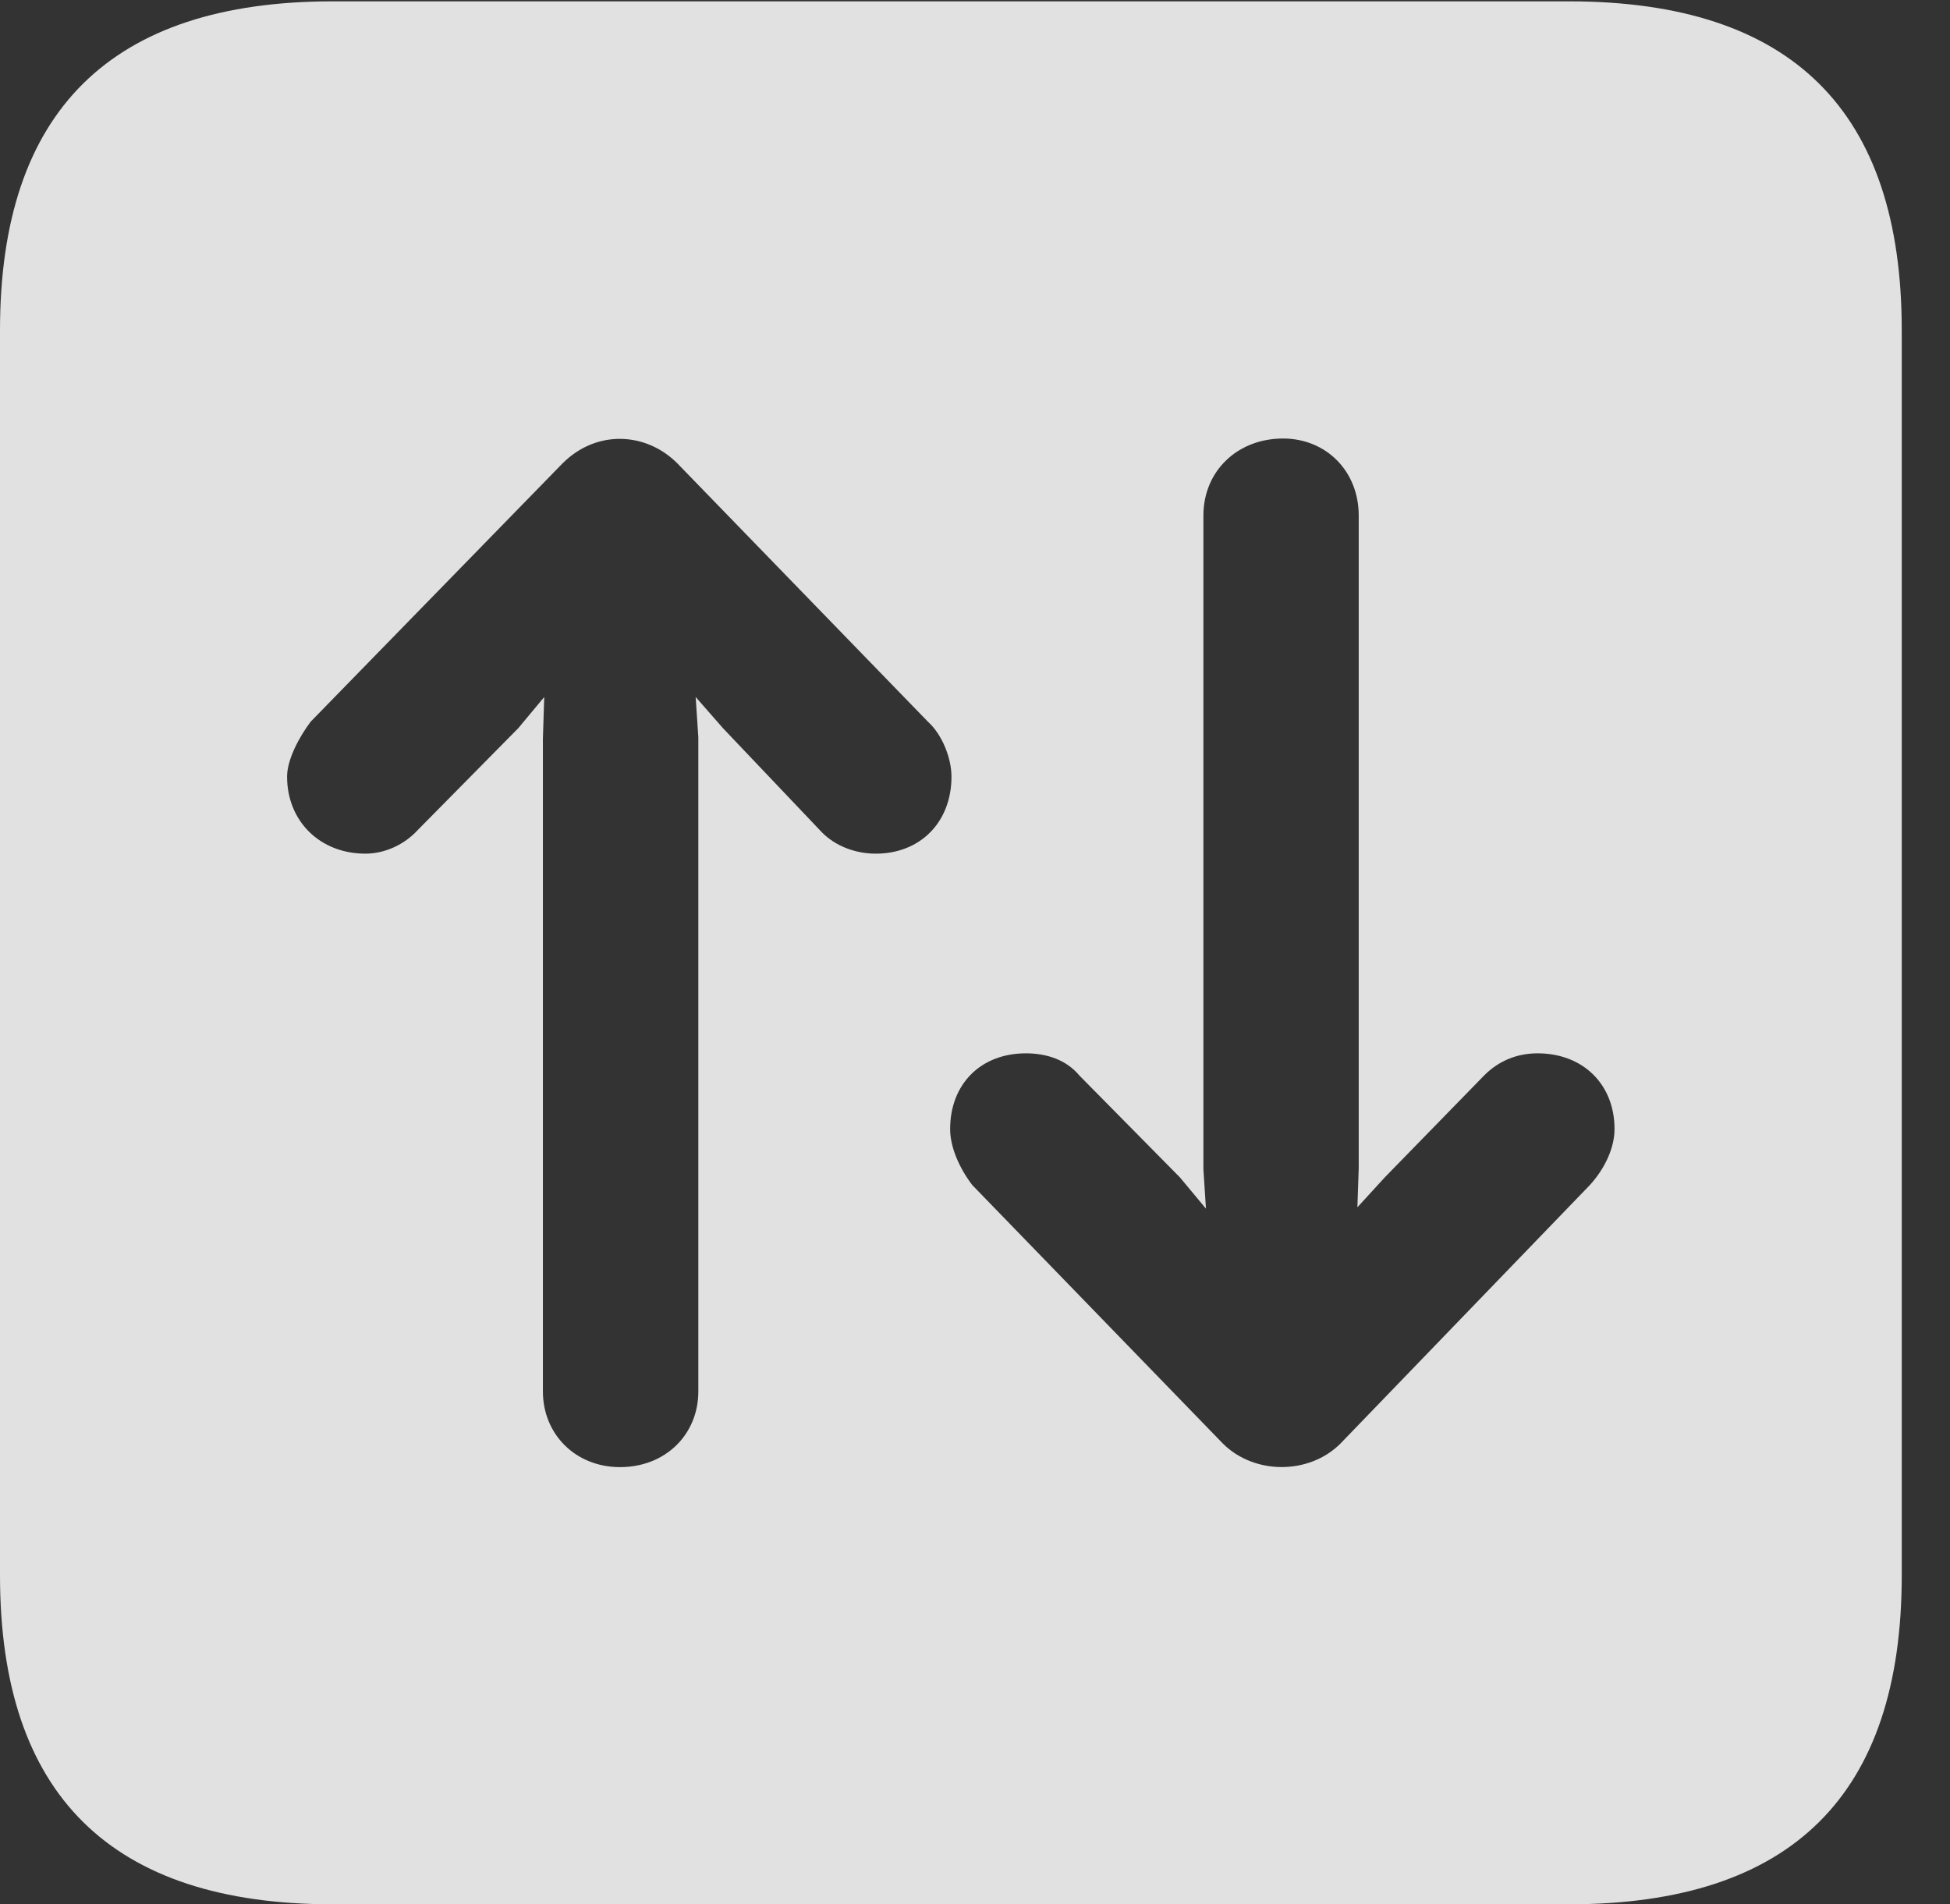 <?xml version="1.0" encoding="UTF-8"?>
<!--Generator: Apple Native CoreSVG 232.5-->
<!DOCTYPE svg
PUBLIC "-//W3C//DTD SVG 1.1//EN"
       "http://www.w3.org/Graphics/SVG/1.1/DTD/svg11.dtd">
<svg version="1.1" xmlns="http://www.w3.org/2000/svg" xmlns:xlink="http://www.w3.org/1999/xlink" width="14.59" height="14.248">
 <rect width="100%" height="100%" fill="#333333" stroke="none"/>
 <g>
  <rect height="14.248" opacity="0" width="14.59" x="0" y="0"/>
  <path d="M14.229 2.471L14.229 11.787C14.229 13.428 13.408 14.248 11.738 14.248L2.49 14.248C0.83 14.248 0 13.428 0 11.787L0 2.471C0 0.83 0.83 0.01 2.49 0.01L11.738 0.01C13.408 0.01 14.229 0.83 14.229 2.471ZM4.209 3.467L2.324 5.4C2.236 5.518 2.148 5.684 2.148 5.811C2.148 6.143 2.393 6.387 2.734 6.387C2.881 6.387 3.027 6.318 3.125 6.211L3.877 5.449L4.072 5.215L4.062 5.527L4.062 10.41C4.062 10.732 4.307 10.977 4.639 10.977C4.98 10.977 5.225 10.732 5.225 10.41L5.225 5.518L5.205 5.215L5.41 5.449L6.152 6.23C6.25 6.328 6.396 6.387 6.553 6.387C6.885 6.387 7.119 6.152 7.119 5.811C7.119 5.674 7.051 5.498 6.943 5.4L5.068 3.467C4.834 3.232 4.463 3.213 4.209 3.467ZM9.004 3.857L9.004 8.75L9.023 9.043L8.828 8.809L8.076 8.047C7.979 7.93 7.832 7.881 7.676 7.881C7.334 7.881 7.109 8.115 7.109 8.447C7.109 8.584 7.178 8.74 7.275 8.867L9.15 10.801C9.385 11.035 9.795 11.035 10.029 10.801L11.895 8.867C12.002 8.75 12.08 8.594 12.08 8.447C12.08 8.115 11.846 7.881 11.504 7.881C11.348 7.881 11.211 7.939 11.104 8.047L10.361 8.809L10.156 9.033L10.166 8.74L10.166 3.857C10.166 3.525 9.922 3.281 9.6 3.281C9.258 3.281 9.004 3.525 9.004 3.857Z" fill="#ffffff" fill-opacity="0.85"/>
 </g>
</svg>
